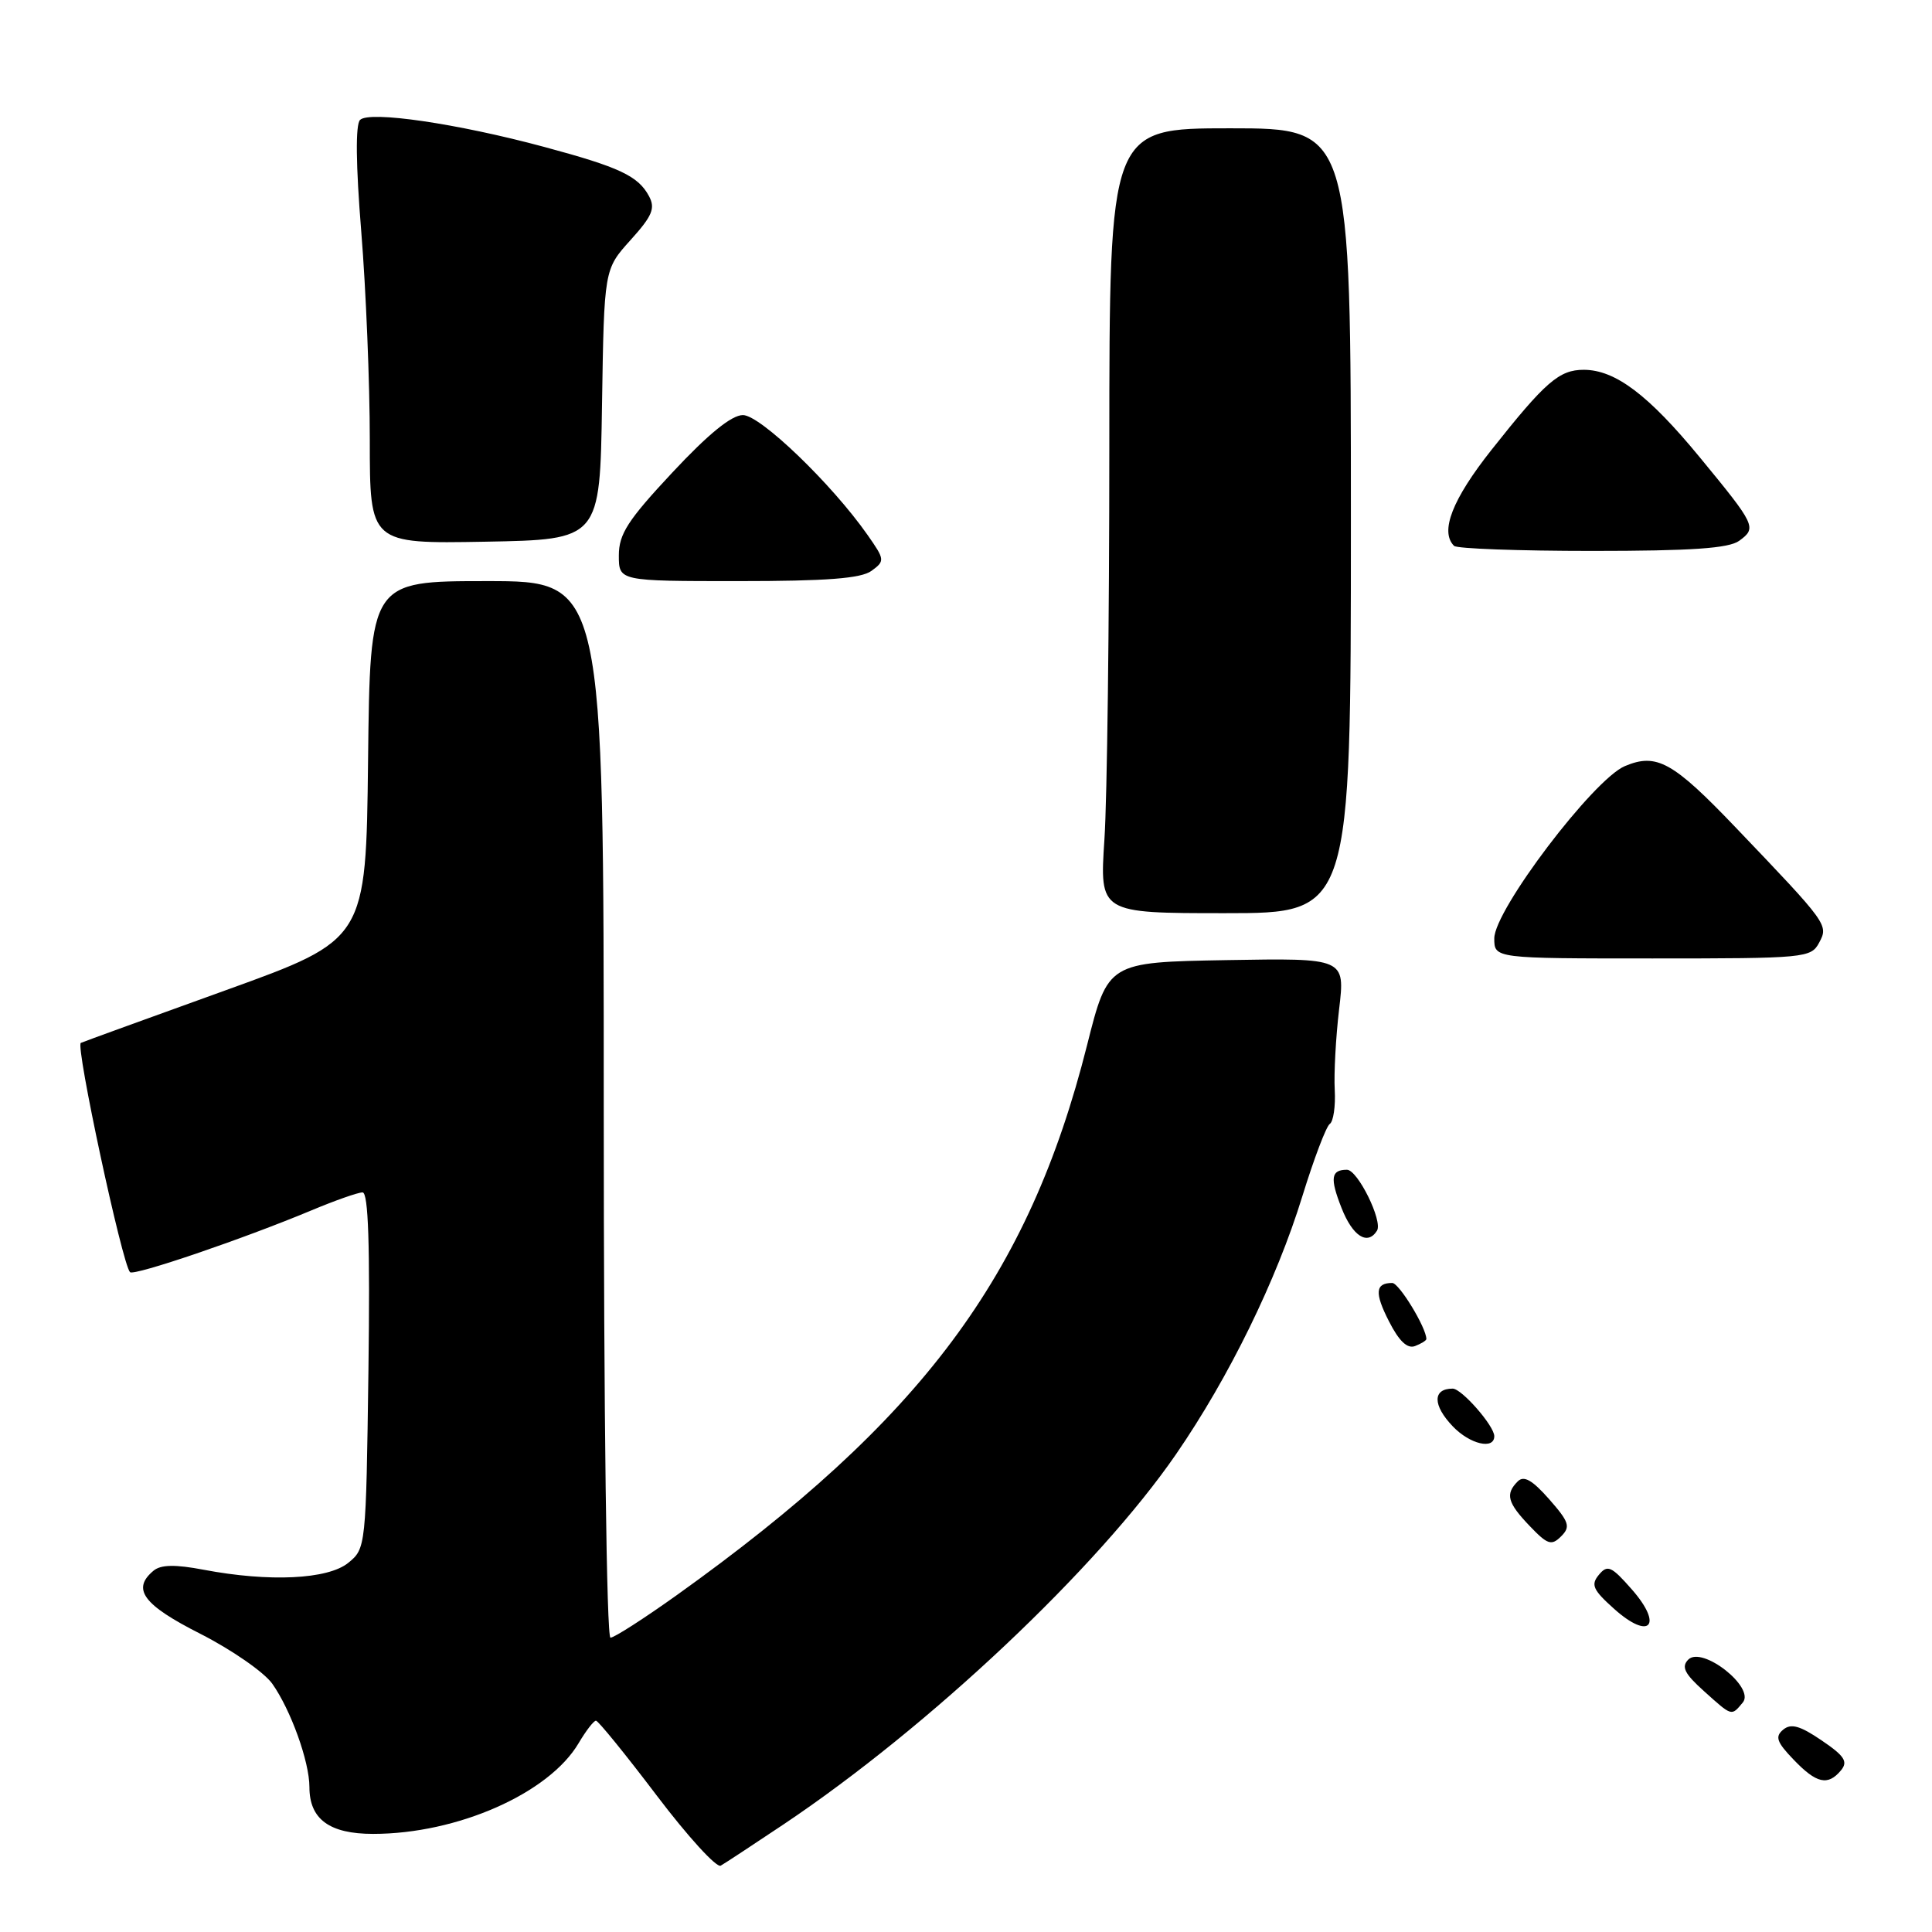 <?xml version="1.0" encoding="UTF-8" standalone="no"?>
<!DOCTYPE svg PUBLIC "-//W3C//DTD SVG 1.1//EN" "http://www.w3.org/Graphics/SVG/1.1/DTD/svg11.dtd" >
<svg xmlns="http://www.w3.org/2000/svg" xmlns:xlink="http://www.w3.org/1999/xlink" version="1.1" viewBox="0 0 256 256">
 <g >
 <path fill="currentColor"
d=" M 103.78 241.77 C 123.13 228.82 145.47 207.75 155.84 192.68 C 162.86 182.48 169.15 169.62 172.57 158.50 C 174.10 153.55 175.73 149.24 176.21 148.92 C 176.68 148.60 176.98 146.57 176.86 144.42 C 176.74 142.26 177.00 137.45 177.44 133.72 C 178.24 126.95 178.24 126.95 162.52 127.22 C 146.81 127.50 146.81 127.50 144.04 138.50 C 136.31 169.18 122.15 188.15 89.64 211.39 C 85.32 214.47 81.39 217.00 80.89 217.00 C 80.38 217.00 80.00 187.52 80.00 147.00 C 80.00 77.00 80.00 77.00 64.52 77.00 C 49.04 77.00 49.04 77.00 48.77 100.75 C 48.50 124.50 48.50 124.50 30.00 131.18 C 19.82 134.85 11.14 138.00 10.71 138.19 C 9.97 138.51 16.20 167.54 17.23 168.57 C 17.76 169.09 32.20 164.17 41.22 160.40 C 44.37 159.08 47.43 158.00 48.04 158.00 C 48.81 158.00 49.04 164.95 48.82 181.59 C 48.50 205.00 48.48 205.19 46.14 207.09 C 43.43 209.28 35.69 209.65 26.99 208.00 C 23.21 207.28 21.32 207.32 20.35 208.12 C 17.42 210.56 18.95 212.64 26.55 216.49 C 30.70 218.60 34.98 221.57 36.07 223.09 C 38.52 226.55 41.00 233.42 41.00 236.80 C 41.00 241.05 43.65 243.00 49.44 243.00 C 60.59 243.00 72.74 237.64 76.67 230.98 C 77.64 229.34 78.67 228.00 78.97 228.00 C 79.26 228.00 82.88 232.45 87.00 237.89 C 91.12 243.33 94.95 247.53 95.50 247.21 C 96.05 246.90 99.77 244.45 103.78 241.77 Z  M 243.94 234.58 C 244.90 233.42 244.41 232.67 241.37 230.61 C 238.51 228.66 237.31 228.33 236.28 229.19 C 235.17 230.11 235.42 230.83 237.65 233.15 C 240.69 236.33 242.20 236.67 243.94 234.58 Z  M 230.93 225.59 C 232.59 223.59 225.54 218.05 223.70 219.91 C 222.76 220.87 223.21 221.77 225.77 224.07 C 229.55 227.47 229.40 227.42 230.93 225.59 Z  M 216.23 210.61 C 213.52 207.52 213.00 207.29 211.86 208.67 C 210.76 209.99 211.07 210.67 213.90 213.20 C 218.61 217.41 220.42 215.38 216.23 210.61 Z  M 205.27 198.65 C 203.03 196.11 201.92 195.48 201.11 196.29 C 199.43 197.97 199.74 199.12 202.70 202.21 C 205.06 204.68 205.58 204.85 206.86 203.57 C 208.13 202.30 207.93 201.68 205.27 198.65 Z  M 198.00 190.30 C 198.00 188.94 193.68 184.00 192.49 184.00 C 189.81 184.00 189.82 186.20 192.51 189.01 C 194.77 191.37 198.00 192.13 198.00 190.30 Z  M 189.00 177.43 C 189.00 175.93 185.39 170.00 184.48 170.00 C 182.23 170.00 182.11 171.30 184.05 175.09 C 185.38 177.71 186.48 178.75 187.50 178.36 C 188.33 178.04 189.00 177.62 189.00 177.43 Z  M 182.46 163.07 C 183.25 161.79 179.90 155.00 178.48 155.00 C 176.36 155.00 176.20 156.10 177.76 160.06 C 179.23 163.81 181.21 165.08 182.46 163.07 Z  M 241.05 124.90 C 242.30 122.56 242.21 122.43 230.02 109.68 C 221.67 100.94 219.52 99.74 215.31 101.51 C 211.14 103.26 198.00 120.59 198.00 124.34 C 198.00 127.00 198.00 127.00 218.96 127.00 C 239.24 127.00 239.97 126.93 241.05 124.90 Z  M 179.00 69.00 C 179.00 17.00 179.00 17.00 163.00 17.00 C 147.00 17.00 147.00 17.00 146.99 59.25 C 146.99 82.49 146.70 105.89 146.34 111.25 C 145.70 121.00 145.70 121.00 162.35 121.00 C 179.00 121.00 179.00 121.00 179.00 69.00 Z  M 115.48 75.64 C 117.27 74.33 117.25 74.16 114.96 70.89 C 110.22 64.12 100.74 55.00 98.44 55.00 C 96.94 55.00 93.86 57.50 89.10 62.60 C 83.18 68.93 82.00 70.77 82.00 73.60 C 82.00 77.00 82.00 77.00 97.81 77.00 C 109.56 77.00 114.10 76.65 115.48 75.64 Z  M 230.45 71.66 C 232.81 69.94 232.66 69.62 225.20 60.56 C 218.41 52.31 214.03 49.01 209.86 49.00 C 206.60 49.00 204.77 50.59 197.63 59.61 C 192.43 66.18 190.77 70.44 192.67 72.33 C 193.03 72.70 201.27 73.00 210.98 73.00 C 224.12 73.00 229.08 72.66 230.45 71.66 Z  M 79.77 53.59 C 80.05 35.69 80.05 35.69 83.54 31.82 C 86.43 28.62 86.86 27.61 86.00 26.00 C 84.56 23.31 82.11 22.16 72.12 19.47 C 60.58 16.36 48.94 14.66 47.71 15.89 C 47.09 16.51 47.15 21.83 47.87 30.71 C 48.49 38.33 49.00 50.75 49.00 58.31 C 49.00 72.05 49.00 72.05 64.25 71.78 C 79.50 71.50 79.50 71.50 79.77 53.59 Z "/>
</g>
</svg>